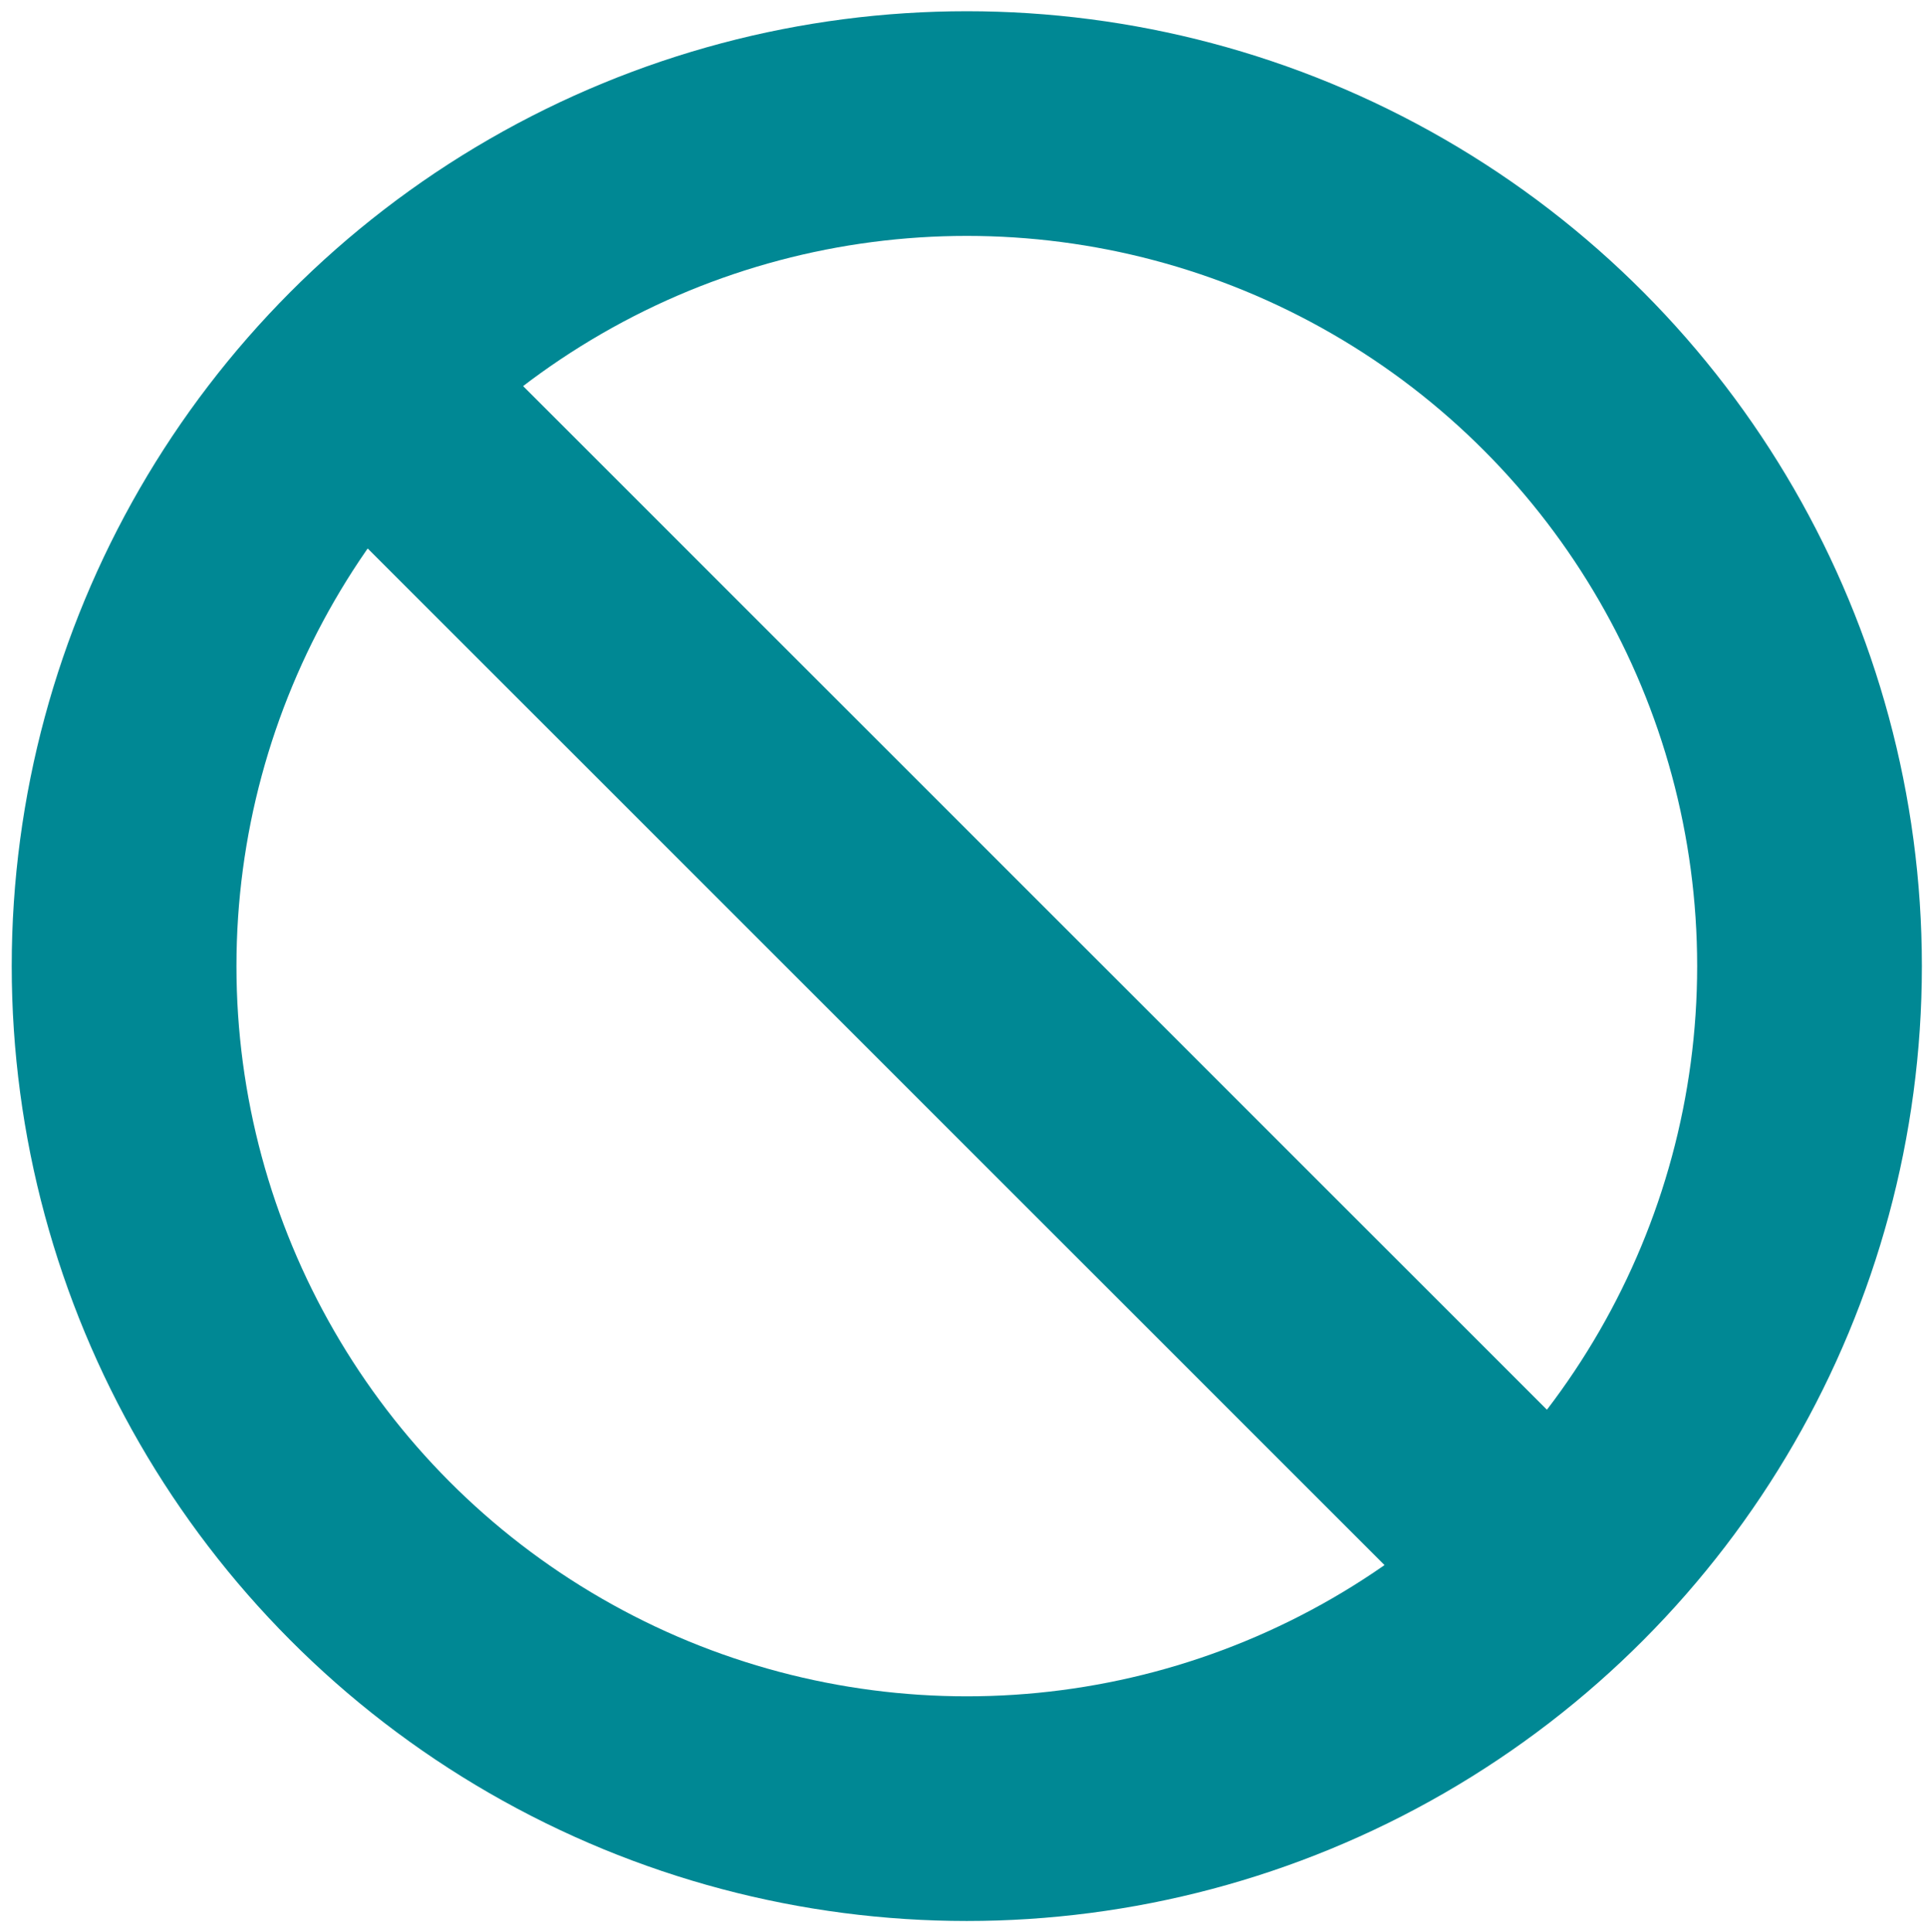<?xml version="1.0" encoding="utf-8"?>
<!-- Generator: Adobe Illustrator 16.0.0, SVG Export Plug-In . SVG Version: 6.00 Build 0)  -->
<!DOCTYPE svg PUBLIC "-//W3C//DTD SVG 1.1//EN" "http://www.w3.org/Graphics/SVG/1.1/DTD/svg11.dtd">
<svg version="1.1" id="Capa_1" xmlns="http://www.w3.org/2000/svg" xmlns:xlink="http://www.w3.org/1999/xlink" x="0px" y="0px"
	 width="85.75px" height="86px" viewBox="0 0 85.75 86" enable-background="new 0 0 85.75 86" xml:space="preserve">
<g>
	<circle fill="none" stroke="#008894" stroke-width="10" stroke-miterlimit="10" cx="43.022" cy="43" r="37.5"/>
	<line fill="none" stroke="#008894" stroke-width="10" stroke-miterlimit="10" x1="15.522" y1="16.5" x2="69.522" y2="70.5"/>
</g>
</svg>
